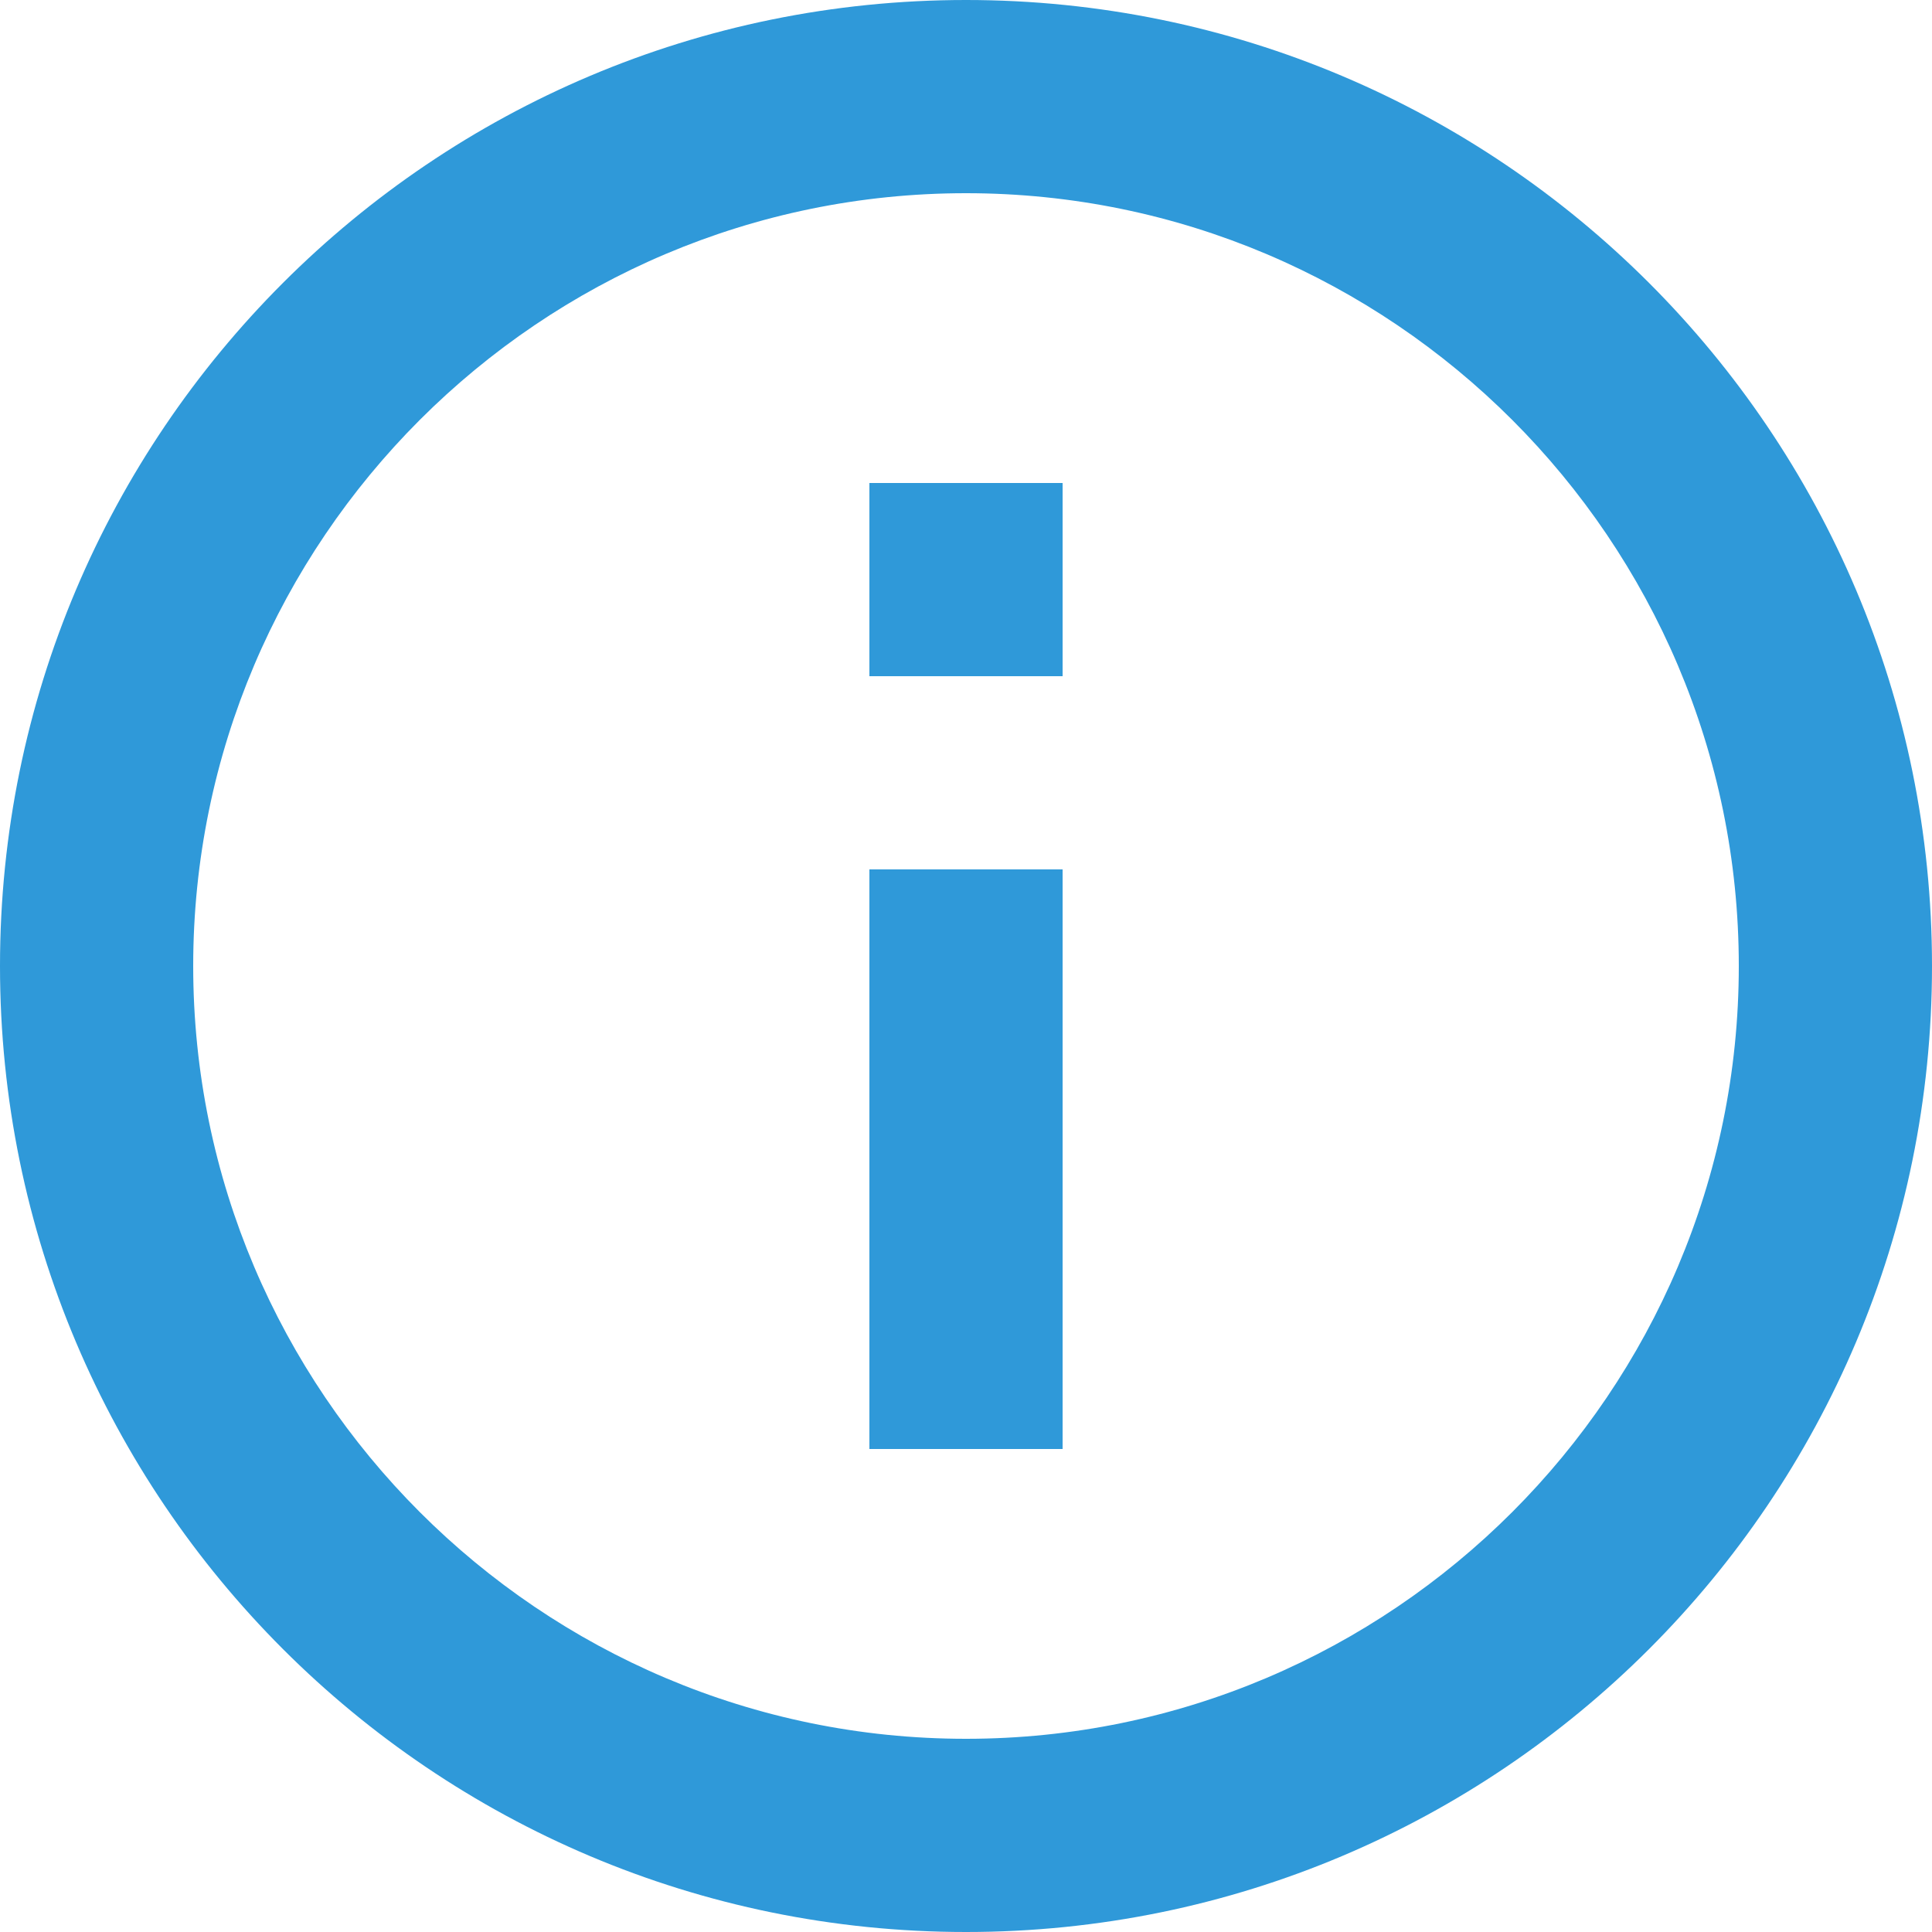 <svg width="14" height="14" viewBox="0 0 14 14" fill="none" xmlns="http://www.w3.org/2000/svg">
<path d="M7.7 4.9H6.3V3.5H7.7V4.9ZM7.7 6.3H6.3V10.5H7.7V6.3ZM7 1.4C3.913 1.4 1.4 3.913 1.4 7C1.4 10.087 3.913 12.6 7 12.6C10.087 12.6 12.6 10.087 12.6 7C12.6 3.913 10.087 1.4 7 1.4ZM7 0C10.866 0 14 3.134 14 7C14 10.866 10.866 14 7 14C3.134 14 0 10.866 0 7C0 3.134 3.134 0 7 0Z" fill="#2F99D9"/>
</svg>
